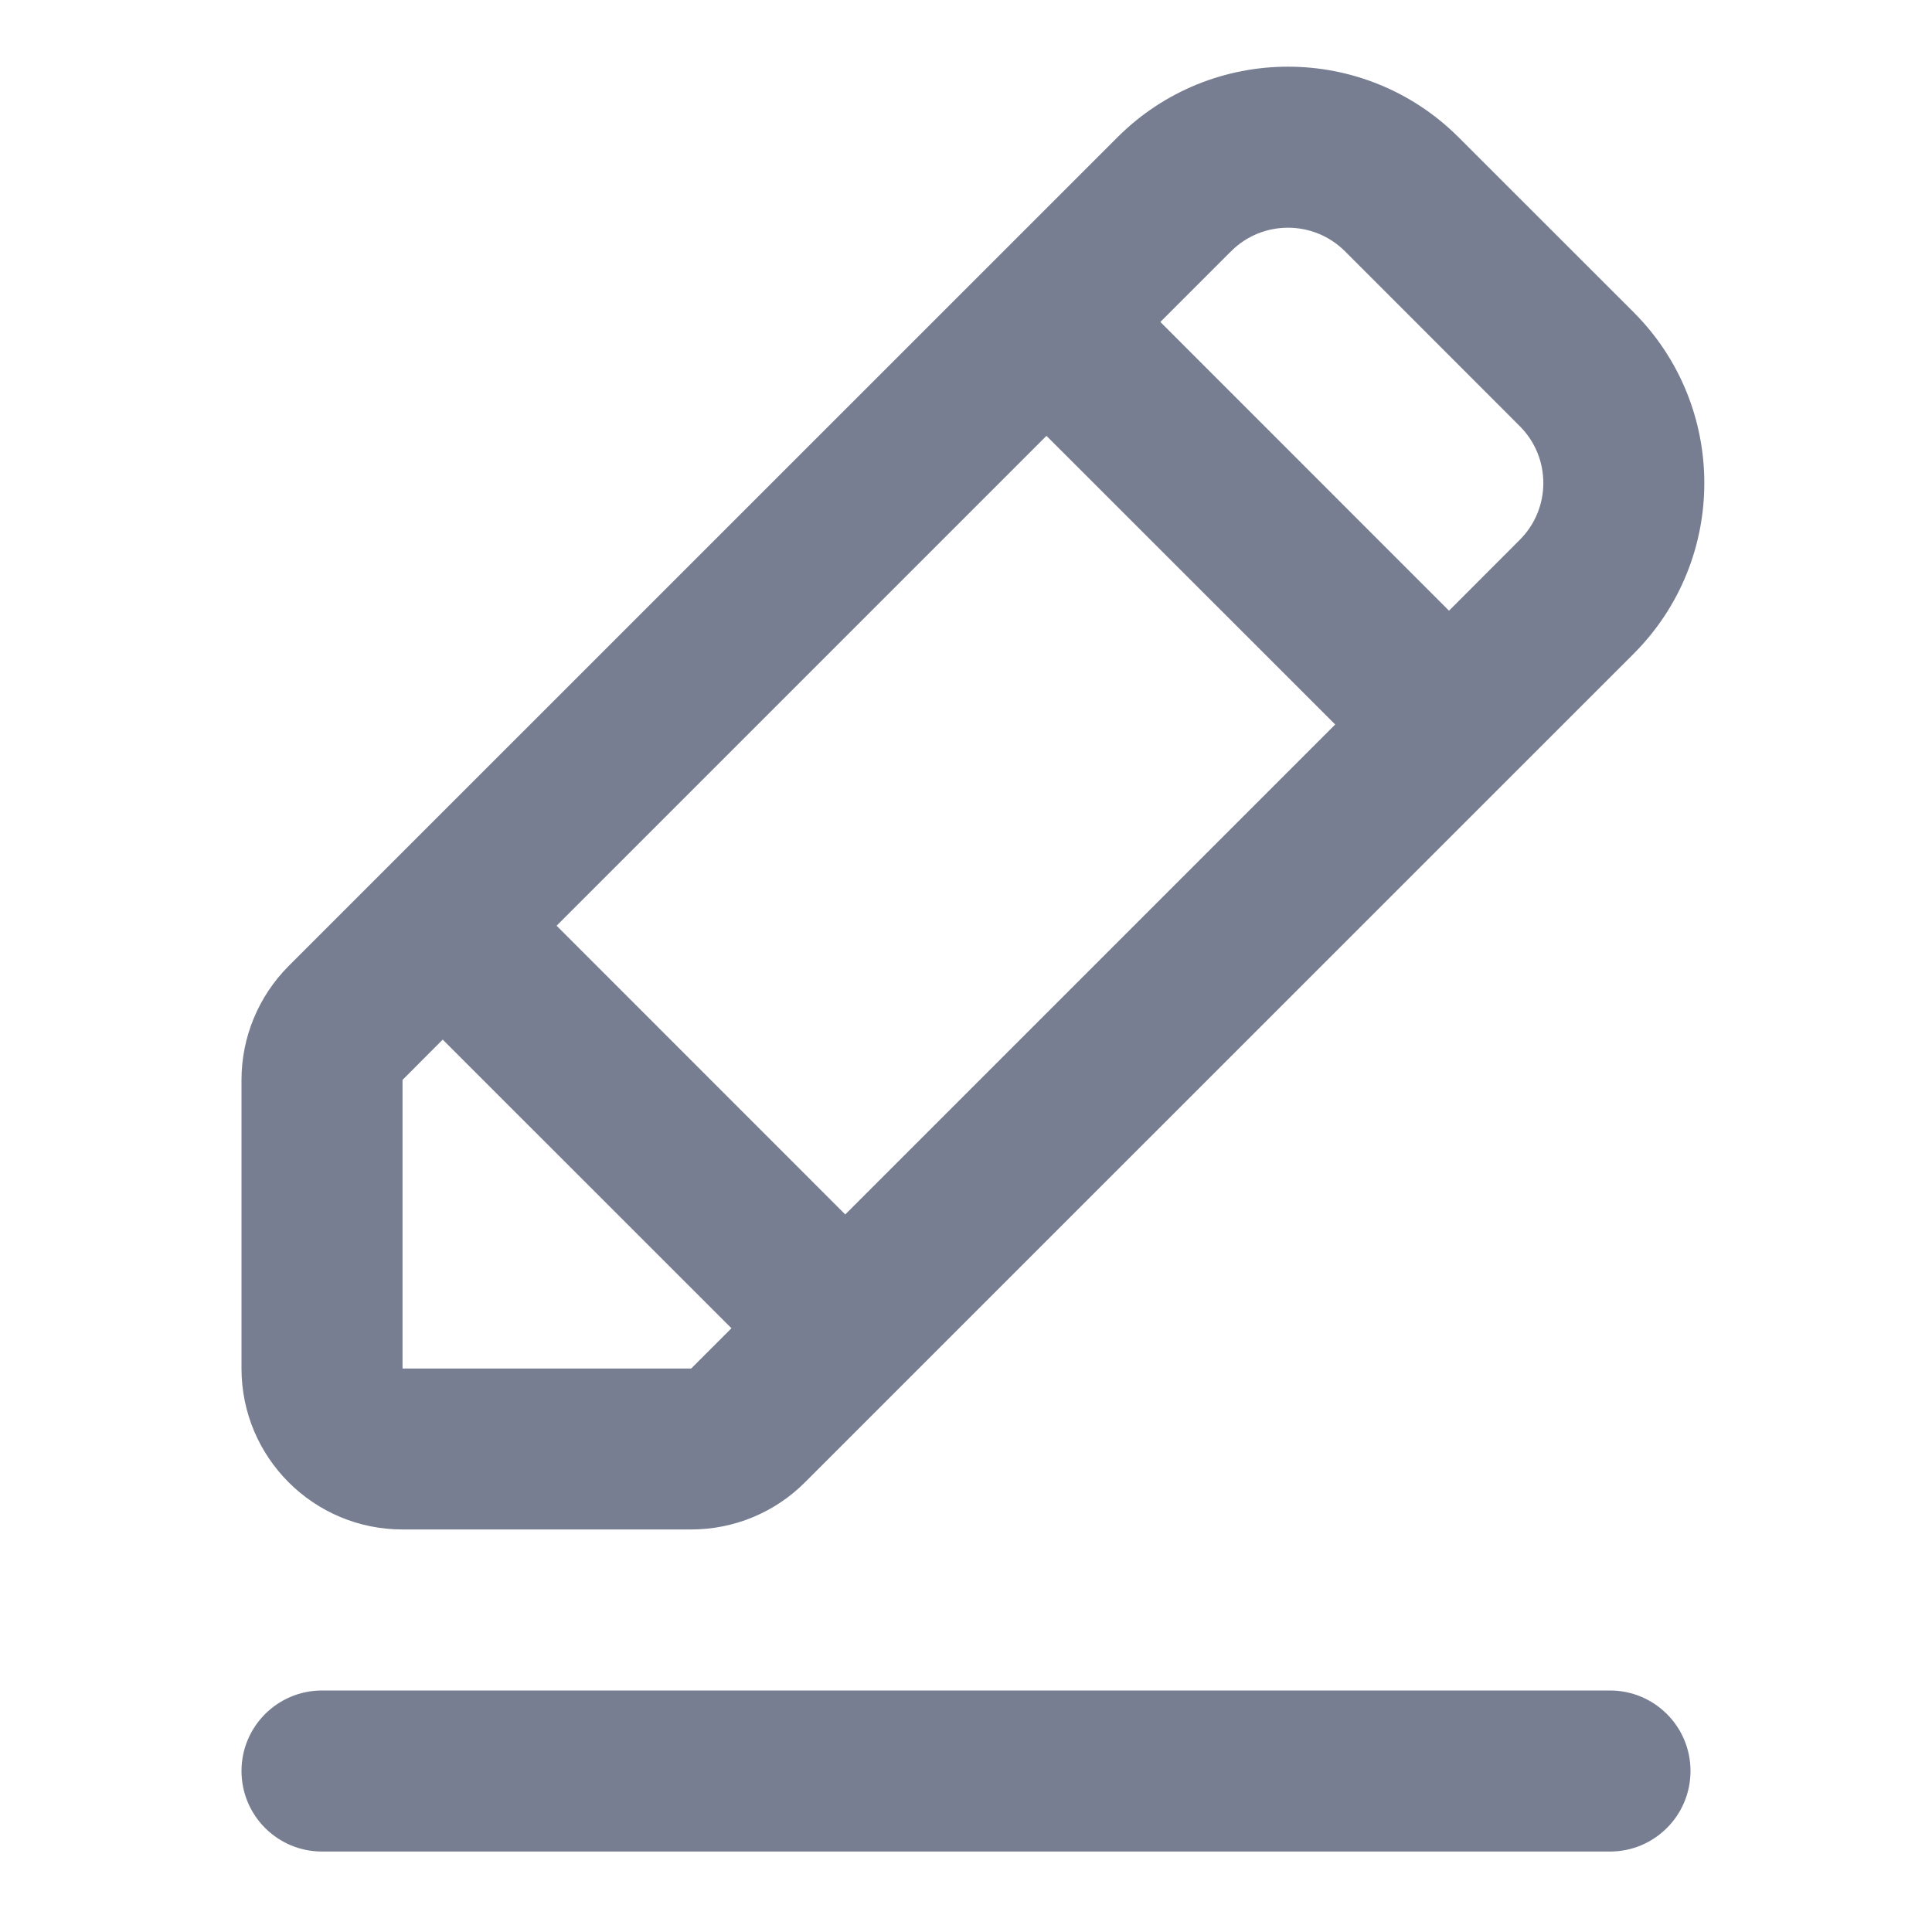 <svg width="20" height="20" viewBox="0 0 20 20" fill="none" xmlns="http://www.w3.org/2000/svg">
<path d="M2.5 18.333C2.5 17.873 2.873 17.5 3.333 17.5H16.667C17.127 17.5 17.5 17.873 17.5 18.333C17.5 18.794 17.127 19.167 16.667 19.167H3.333C2.873 19.167 2.5 18.794 2.5 18.333Z" fill="#777E91"/>
<path fill-rule="evenodd" clip-rule="evenodd" d="M13.923 2.601C13.597 2.276 13.069 2.276 12.744 2.601L12.012 3.333L15 6.322L15.732 5.589C16.058 5.264 16.058 4.736 15.732 4.411L13.923 2.601ZM5.762 9.583L10.833 4.512L13.822 7.5L8.75 12.572L5.762 9.583ZM4.583 10.762L4.167 11.179V14.167H7.155L7.572 13.75L4.583 10.762ZM11.566 1.423C12.542 0.446 14.125 0.446 15.101 1.423L16.911 3.232C17.887 4.209 17.887 5.792 16.911 6.768L8.333 15.345C8.021 15.658 7.597 15.833 7.155 15.833H4.167C3.246 15.833 2.5 15.087 2.5 14.167V11.179C2.5 10.737 2.676 10.313 2.988 10L11.566 1.423Z" fill="#777E91"/>
</svg>
